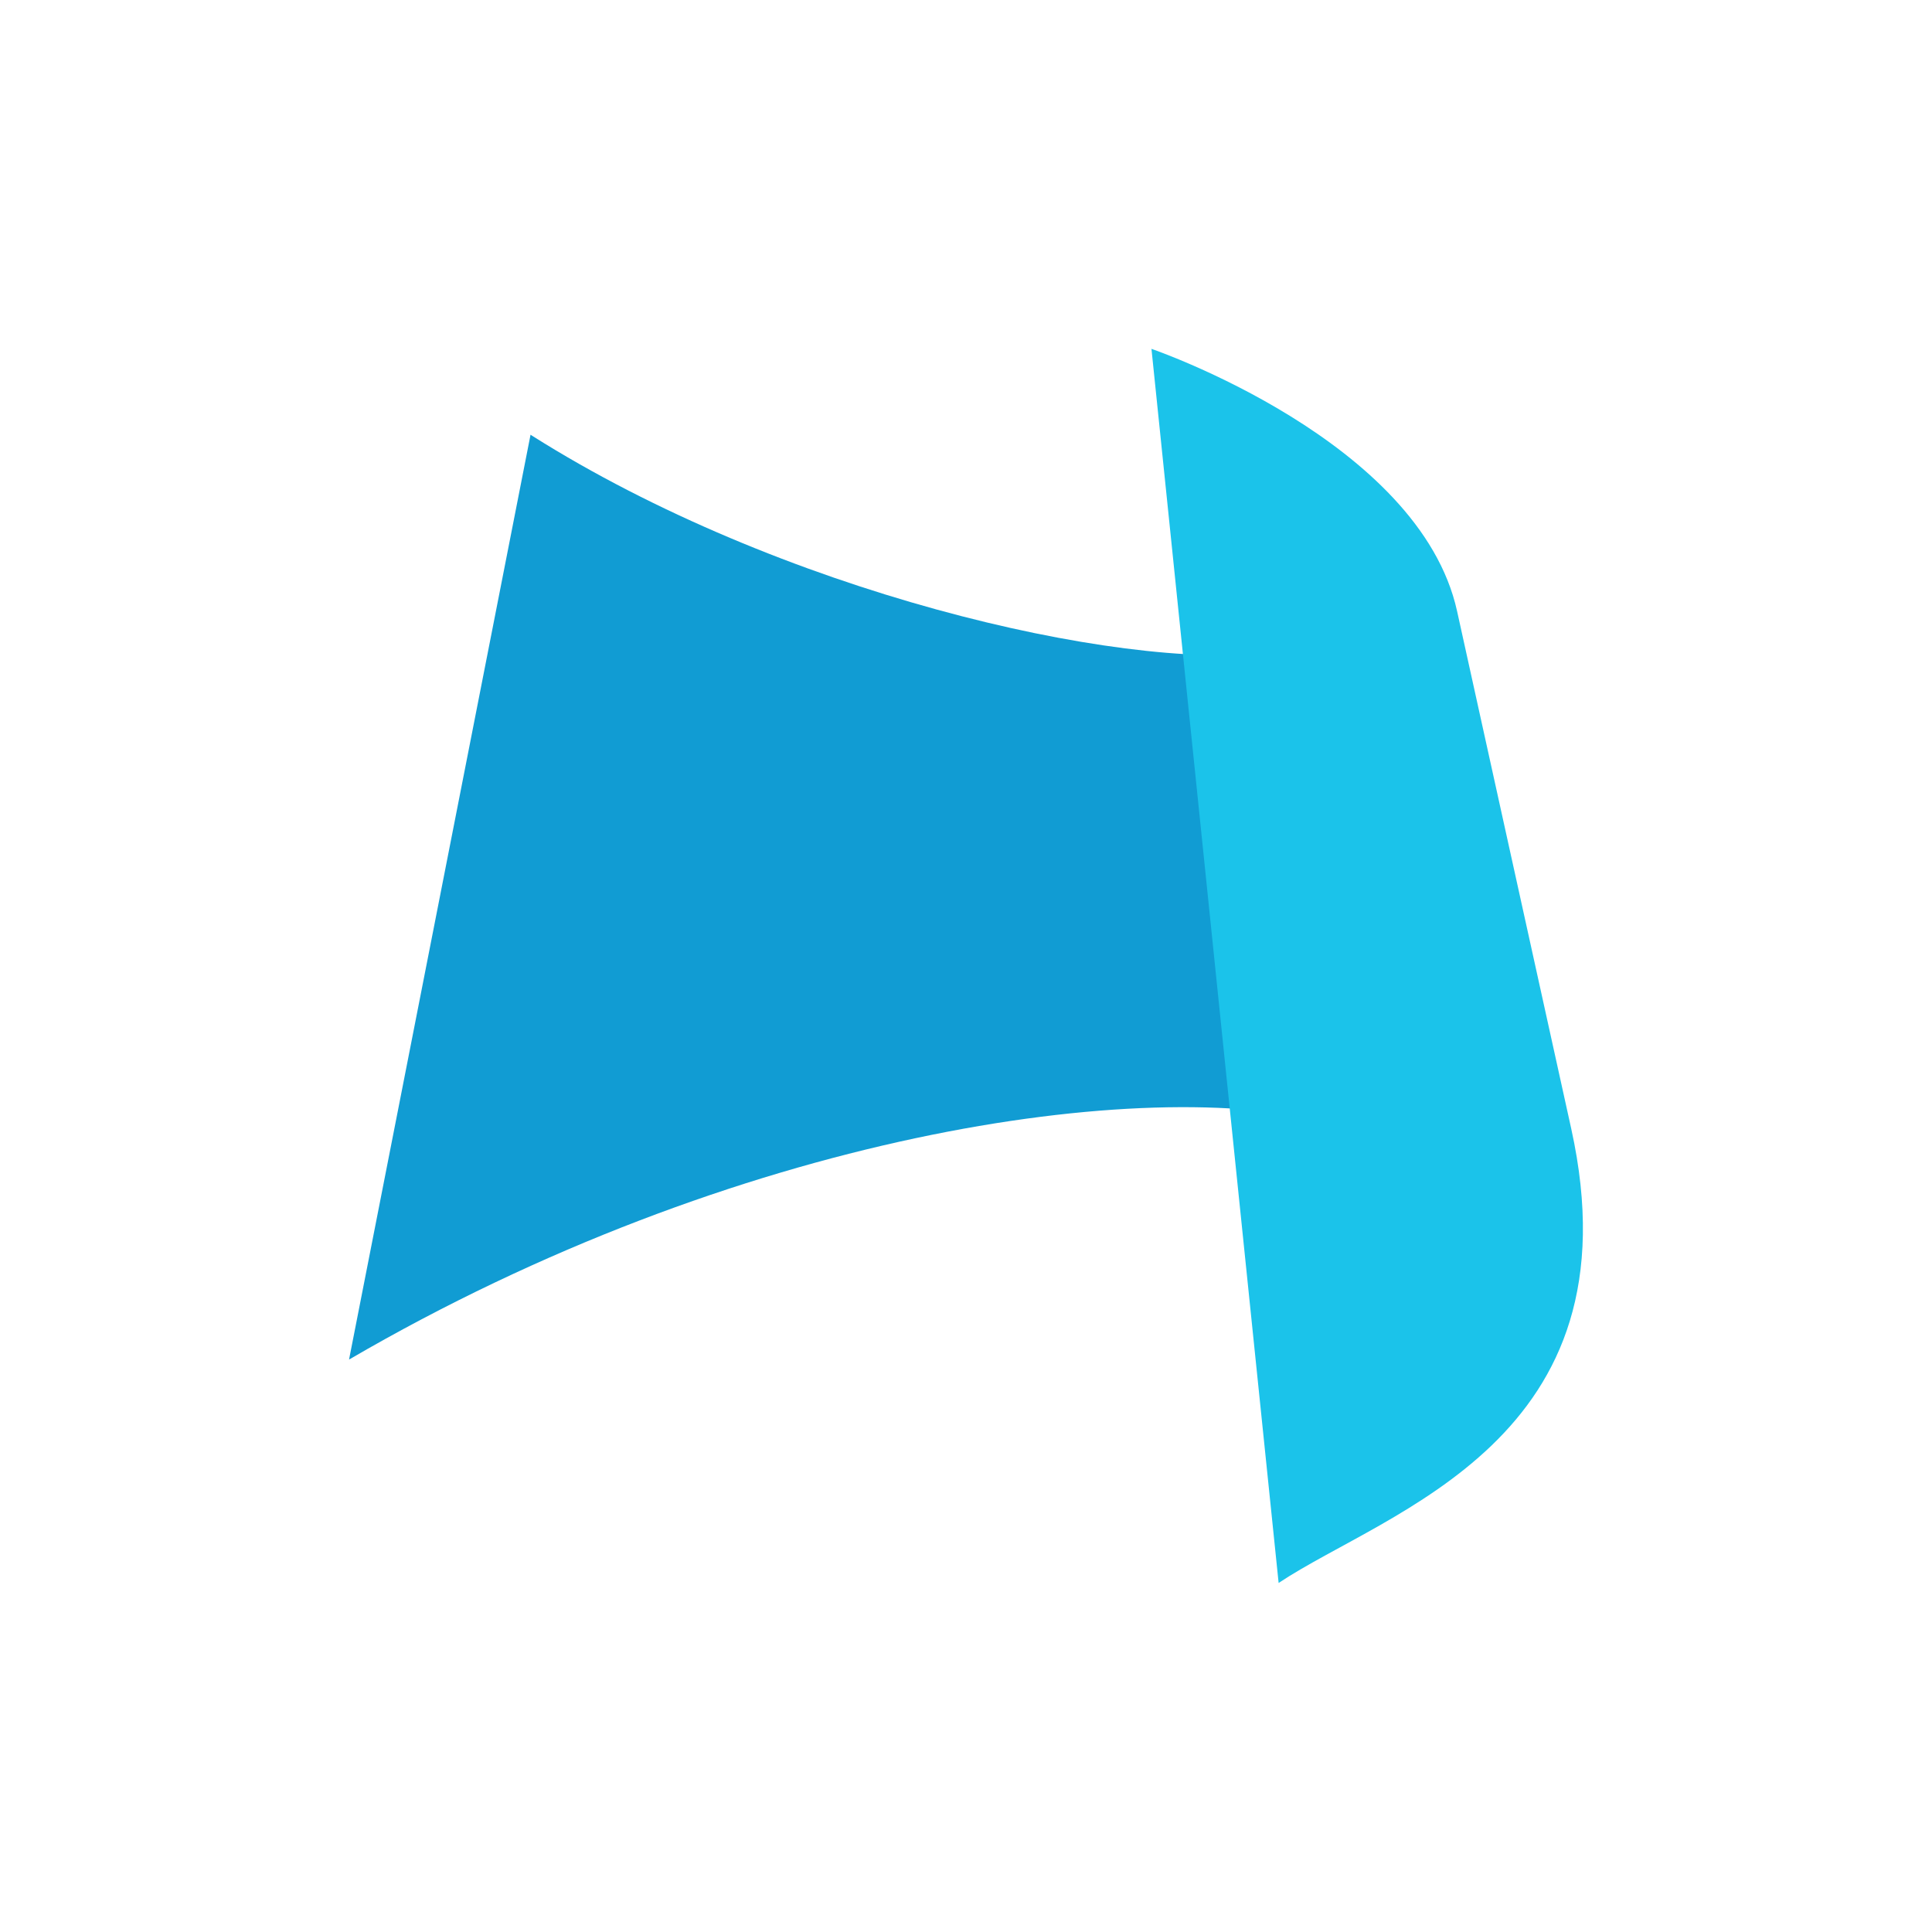 <?xml version="1.0" encoding="utf-8"?>
<!-- Generator: Adobe Illustrator 22.0.1, SVG Export Plug-In . SVG Version: 6.00 Build 0)  -->
<svg version="1.1" id="图层_1" xmlns="http://www.w3.org/2000/svg" xmlns:xlink="http://www.w3.org/1999/xlink" x="0px" y="0px"
	 width="1024px" height="1024.1px" viewBox="0 0 1024 1024.1" style="enable-background:new 0 0 1024 1024.1;" xml:space="preserve"
	>
<style type="text/css">
	.st0{fill:#119CD3;}
	.st1{fill:#1BC3EA;}
</style>
<title>logo_logo</title>
<path class="st0" d="M836.9,629.8l-63.3-295.6l-100,11.8c-81.5,9.6-261-32.6-391.5-115l-0.9-0.6L185,720.6l0,0
	C390,601.1,606.3,569,706.8,595.5L836.9,629.8z"/>
<path class="st1" d="M677.7,839c57.7-38.4,191.5-75.6,155.1-240.7L772.3,324c-19.9-90.5-162-139.1-162-139.1L677.7,839z"/>
</svg>
